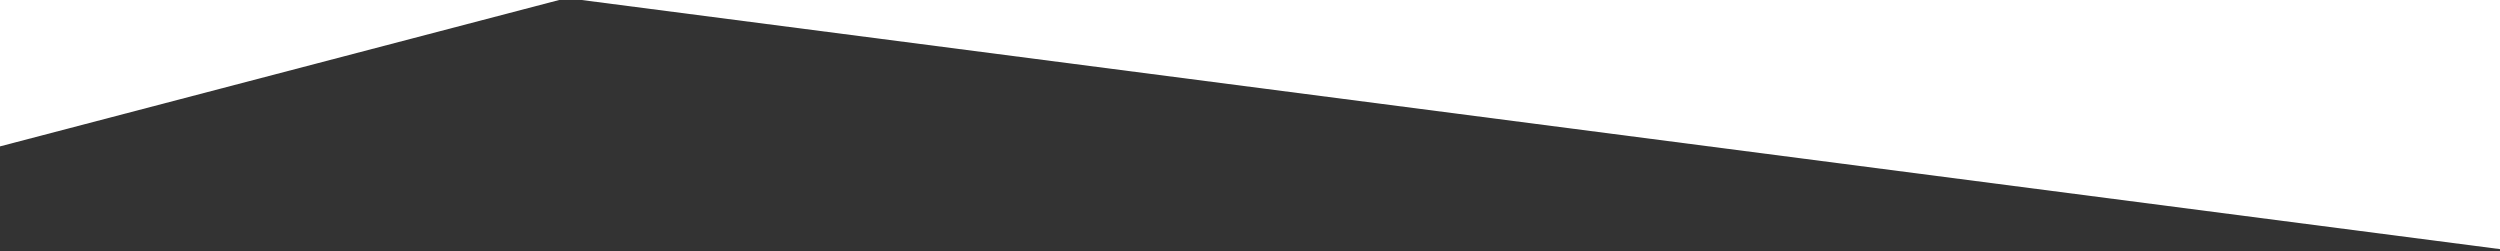 <?xml version="1.0" encoding="utf-8"?>
<!-- Generator: Adobe Illustrator 19.1.0, SVG Export Plug-In . SVG Version: 6.00 Build 0)  -->
<svg version="1.1" id="Слой_1" xmlns="http://www.w3.org/2000/svg" xmlns:xlink="http://www.w3.org/1999/xlink" x="0px" y="0px"
     viewBox="0 0 2560 257.1" style="enable-background:new 0 0 2560 257.1;"   preserveAspectRatio="xMinYMax">
<rect x="0" y="0" width="2560" height="257.1" fill="#333333" stroke="none"/>
<style type="text/css">
	.st0{fill:#FFFFFF;}
</style>
<polygon class="st0" points="2560,-2 2560,255.1 580.2,-2 "/>
<polygon class="st0" points="580.2,-2 0,149.9 0,-2 "/>
</svg>

